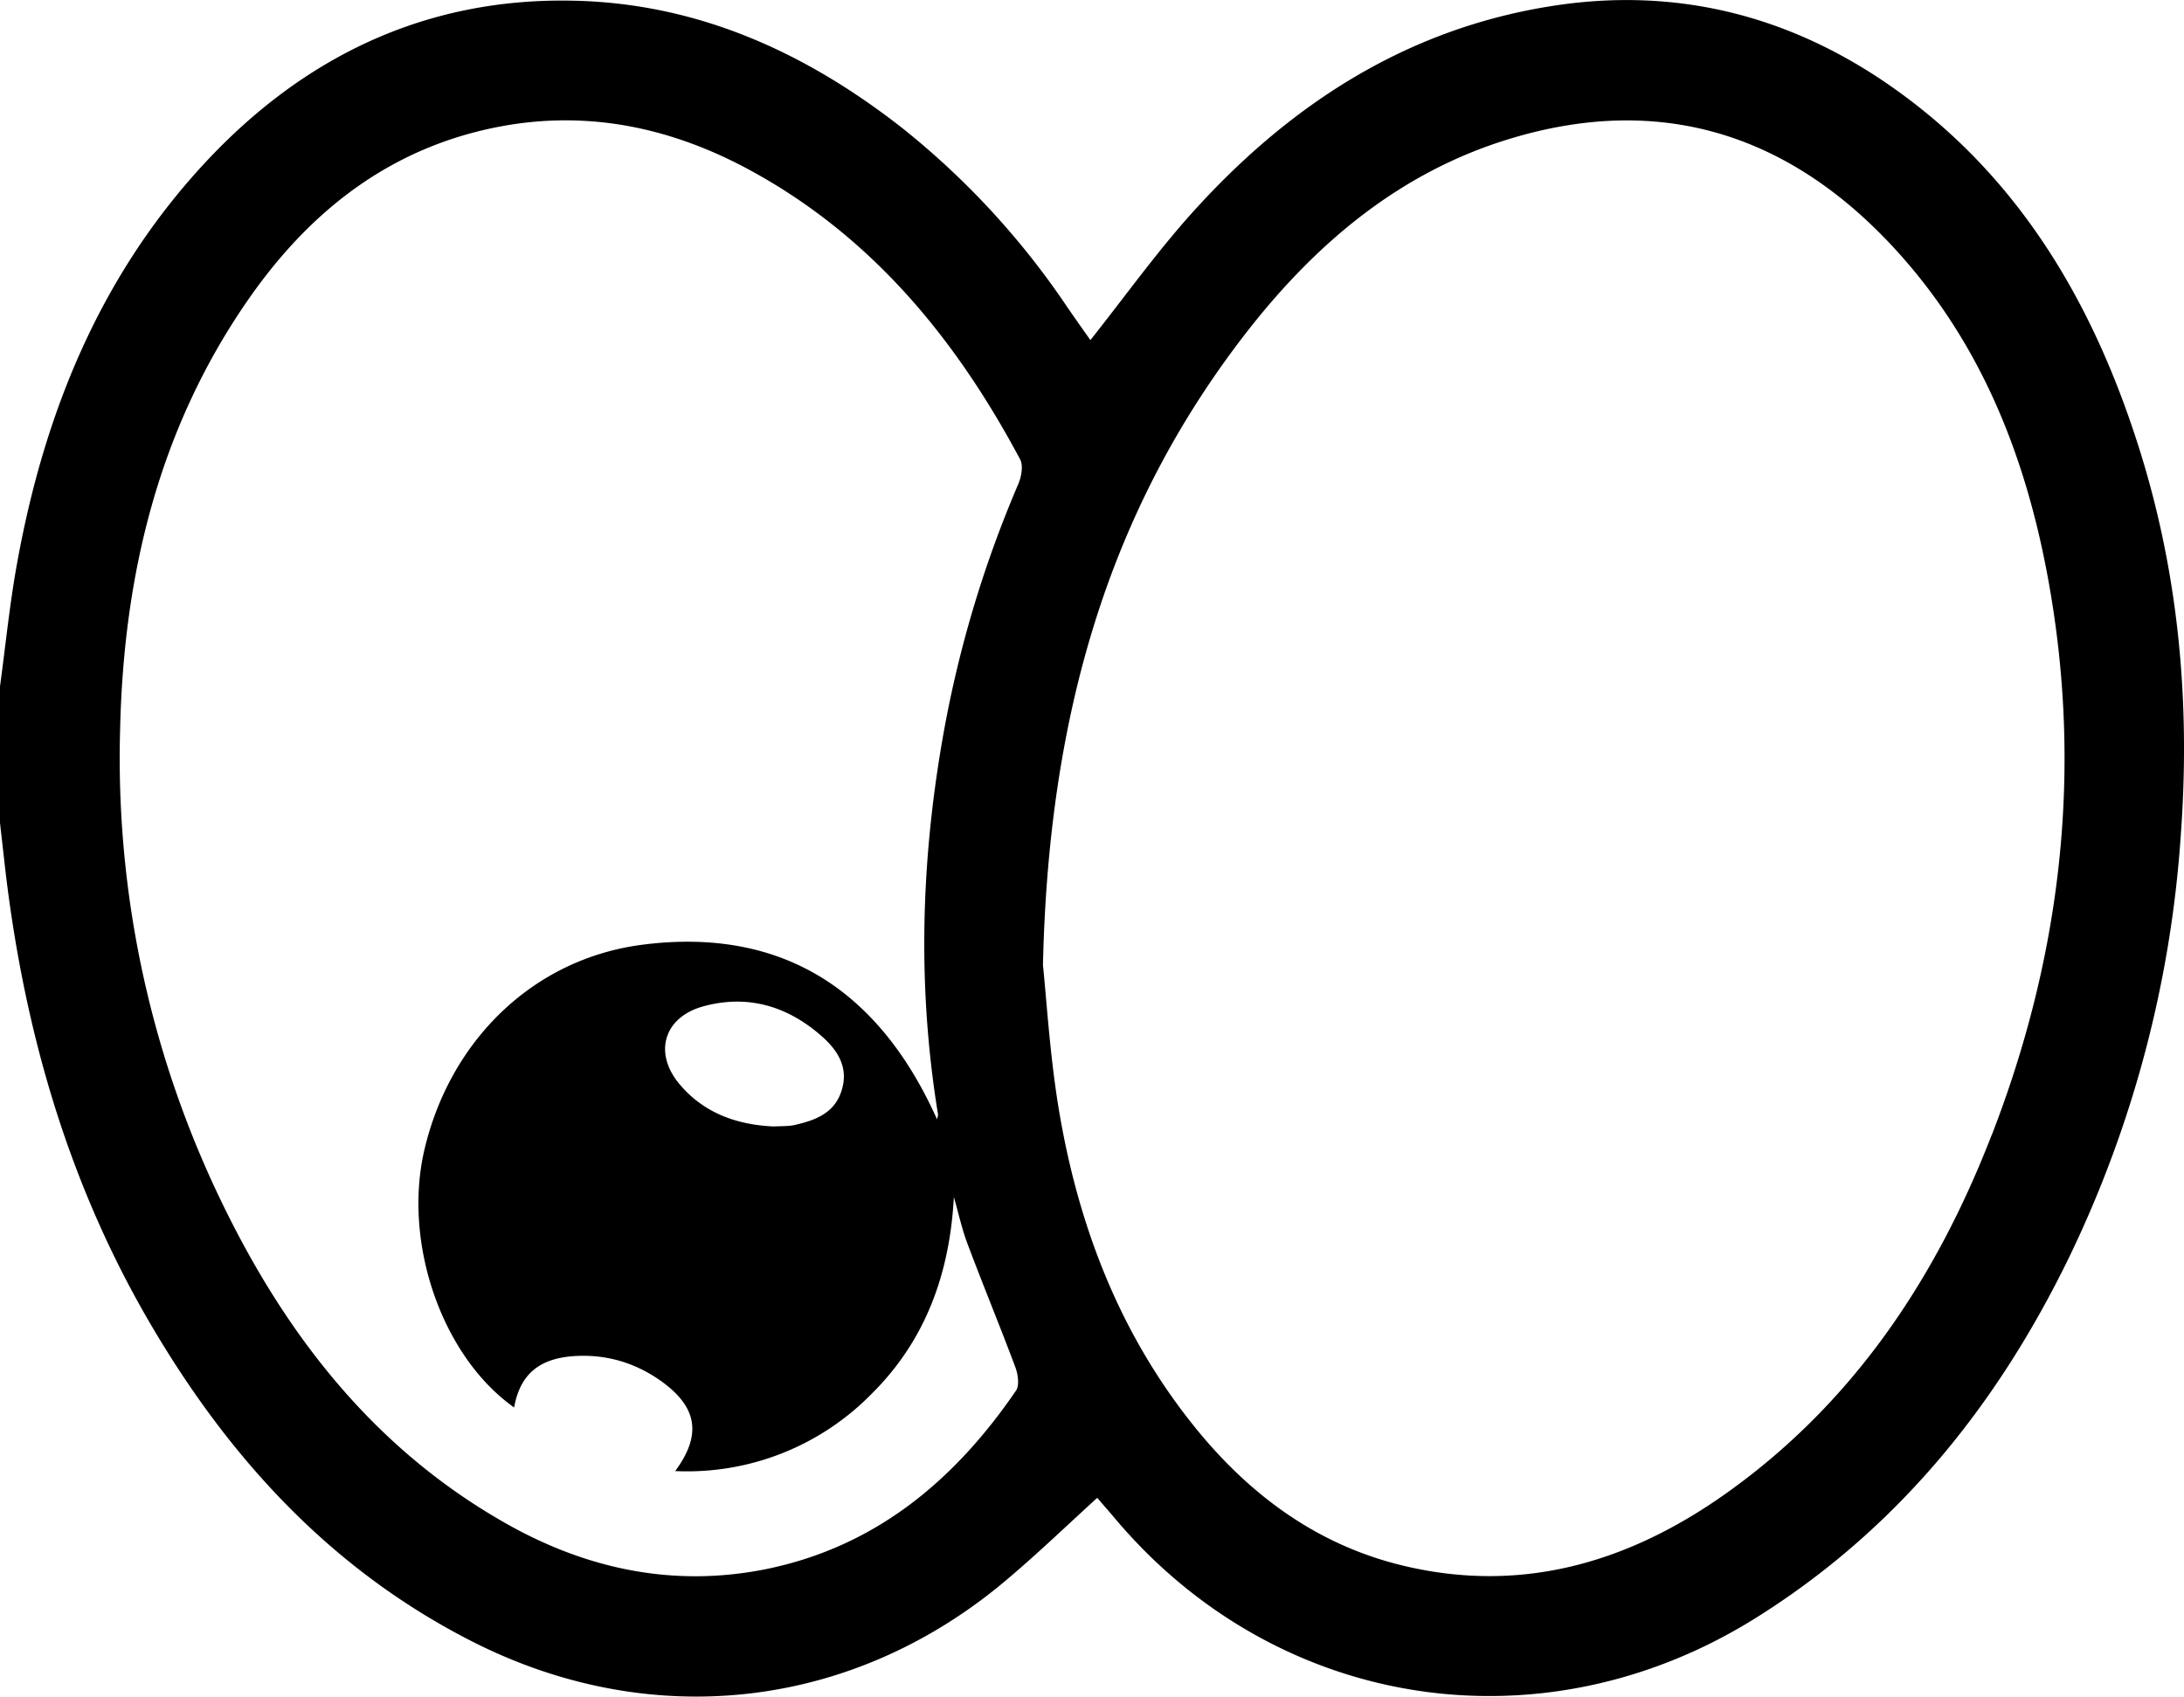 <svg xmlns="http://www.w3.org/2000/svg" width="20.909" height="16.247"><path d="M20.494 4.339c-.442-1.423-1.163-2.666-2.418-3.532-.969-.668-2.048-.933-3.215-.75-1.412.22-2.54.962-3.474 2.01-.333.375-.625.783-.948 1.19-.071-.102-.145-.205-.217-.31a7.642 7.642 0 0 0-1.583-1.72C7.716.504 6.689.035 5.503.007 4.077-.028 2.896.545 1.943 1.58.952 2.656.423 3.962.165 5.386.093 5.778.054 6.177 0 6.573V7.88l.052.46c.182 1.535.602 2.994 1.386 4.334.752 1.285 1.726 2.353 3.075 3.041 1.725.88 3.666.659 5.142-.602.288-.244.562-.508.85-.77.03.037.097.112.162.189 1.547 1.845 4.086 2.242 6.132.968 1.36-.848 2.32-2.04 3.011-3.462a10.981 10.981 0 0 0 1.069-4.052c.09-1.24-.017-2.458-.385-3.647ZM8.98 10.669c.002.013-.004.026-.009.05-.548-1.225-1.47-1.844-2.816-1.673-1.056.134-1.85.925-2.093 1.969-.205.887.167 1.972.86 2.463.058-.321.243-.474.59-.493.302-.016.578.068.824.245.34.247.384.51.128.857a2.472 2.472 0 0 0 1.883-.742c.518-.514.746-1.156.785-1.882.044.152.077.308.133.454.148.394.309.783.456 1.176.025.067.04.172.007.222-.592.867-1.355 1.504-2.41 1.714-.87.171-1.693-.002-2.457-.431-1.27-.713-2.122-1.807-2.743-3.095a9.753 9.753 0 0 1-.968-4.521c.034-1.48.37-2.882 1.23-4.118.596-.857 1.376-1.463 2.427-1.656.86-.157 1.664.027 2.416.445C8.37 2.29 9.16 3.262 9.766 4.398c.033.062.012.171-.02.244-.338.79-.58 1.608-.726 2.454-.205 1.189-.235 2.38-.04 3.573Zm-.922-.228c-.067.22-.254.287-.45.332-.06.013-.122.01-.2.014-.344-.015-.667-.123-.904-.407-.25-.3-.147-.639.228-.743.426-.117.806-.003 1.132.283.153.134.263.3.194.52Zm11.01.427c-.538 1.39-1.344 2.596-2.586 3.463-.932.649-1.956.937-3.088.652-.793-.2-1.422-.665-1.934-1.291-.741-.907-1.145-1.966-1.33-3.11-.081-.508-.112-1.024-.145-1.34.052-2.367.617-4.36 1.97-6.087.659-.839 1.457-1.509 2.497-1.825 1.47-.448 2.712-.03 3.72 1.087.86.953 1.28 2.116 1.477 3.368.275 1.747.055 3.444-.58 5.083Z" fill-rule="evenodd" data-name="Path 165"/></svg>